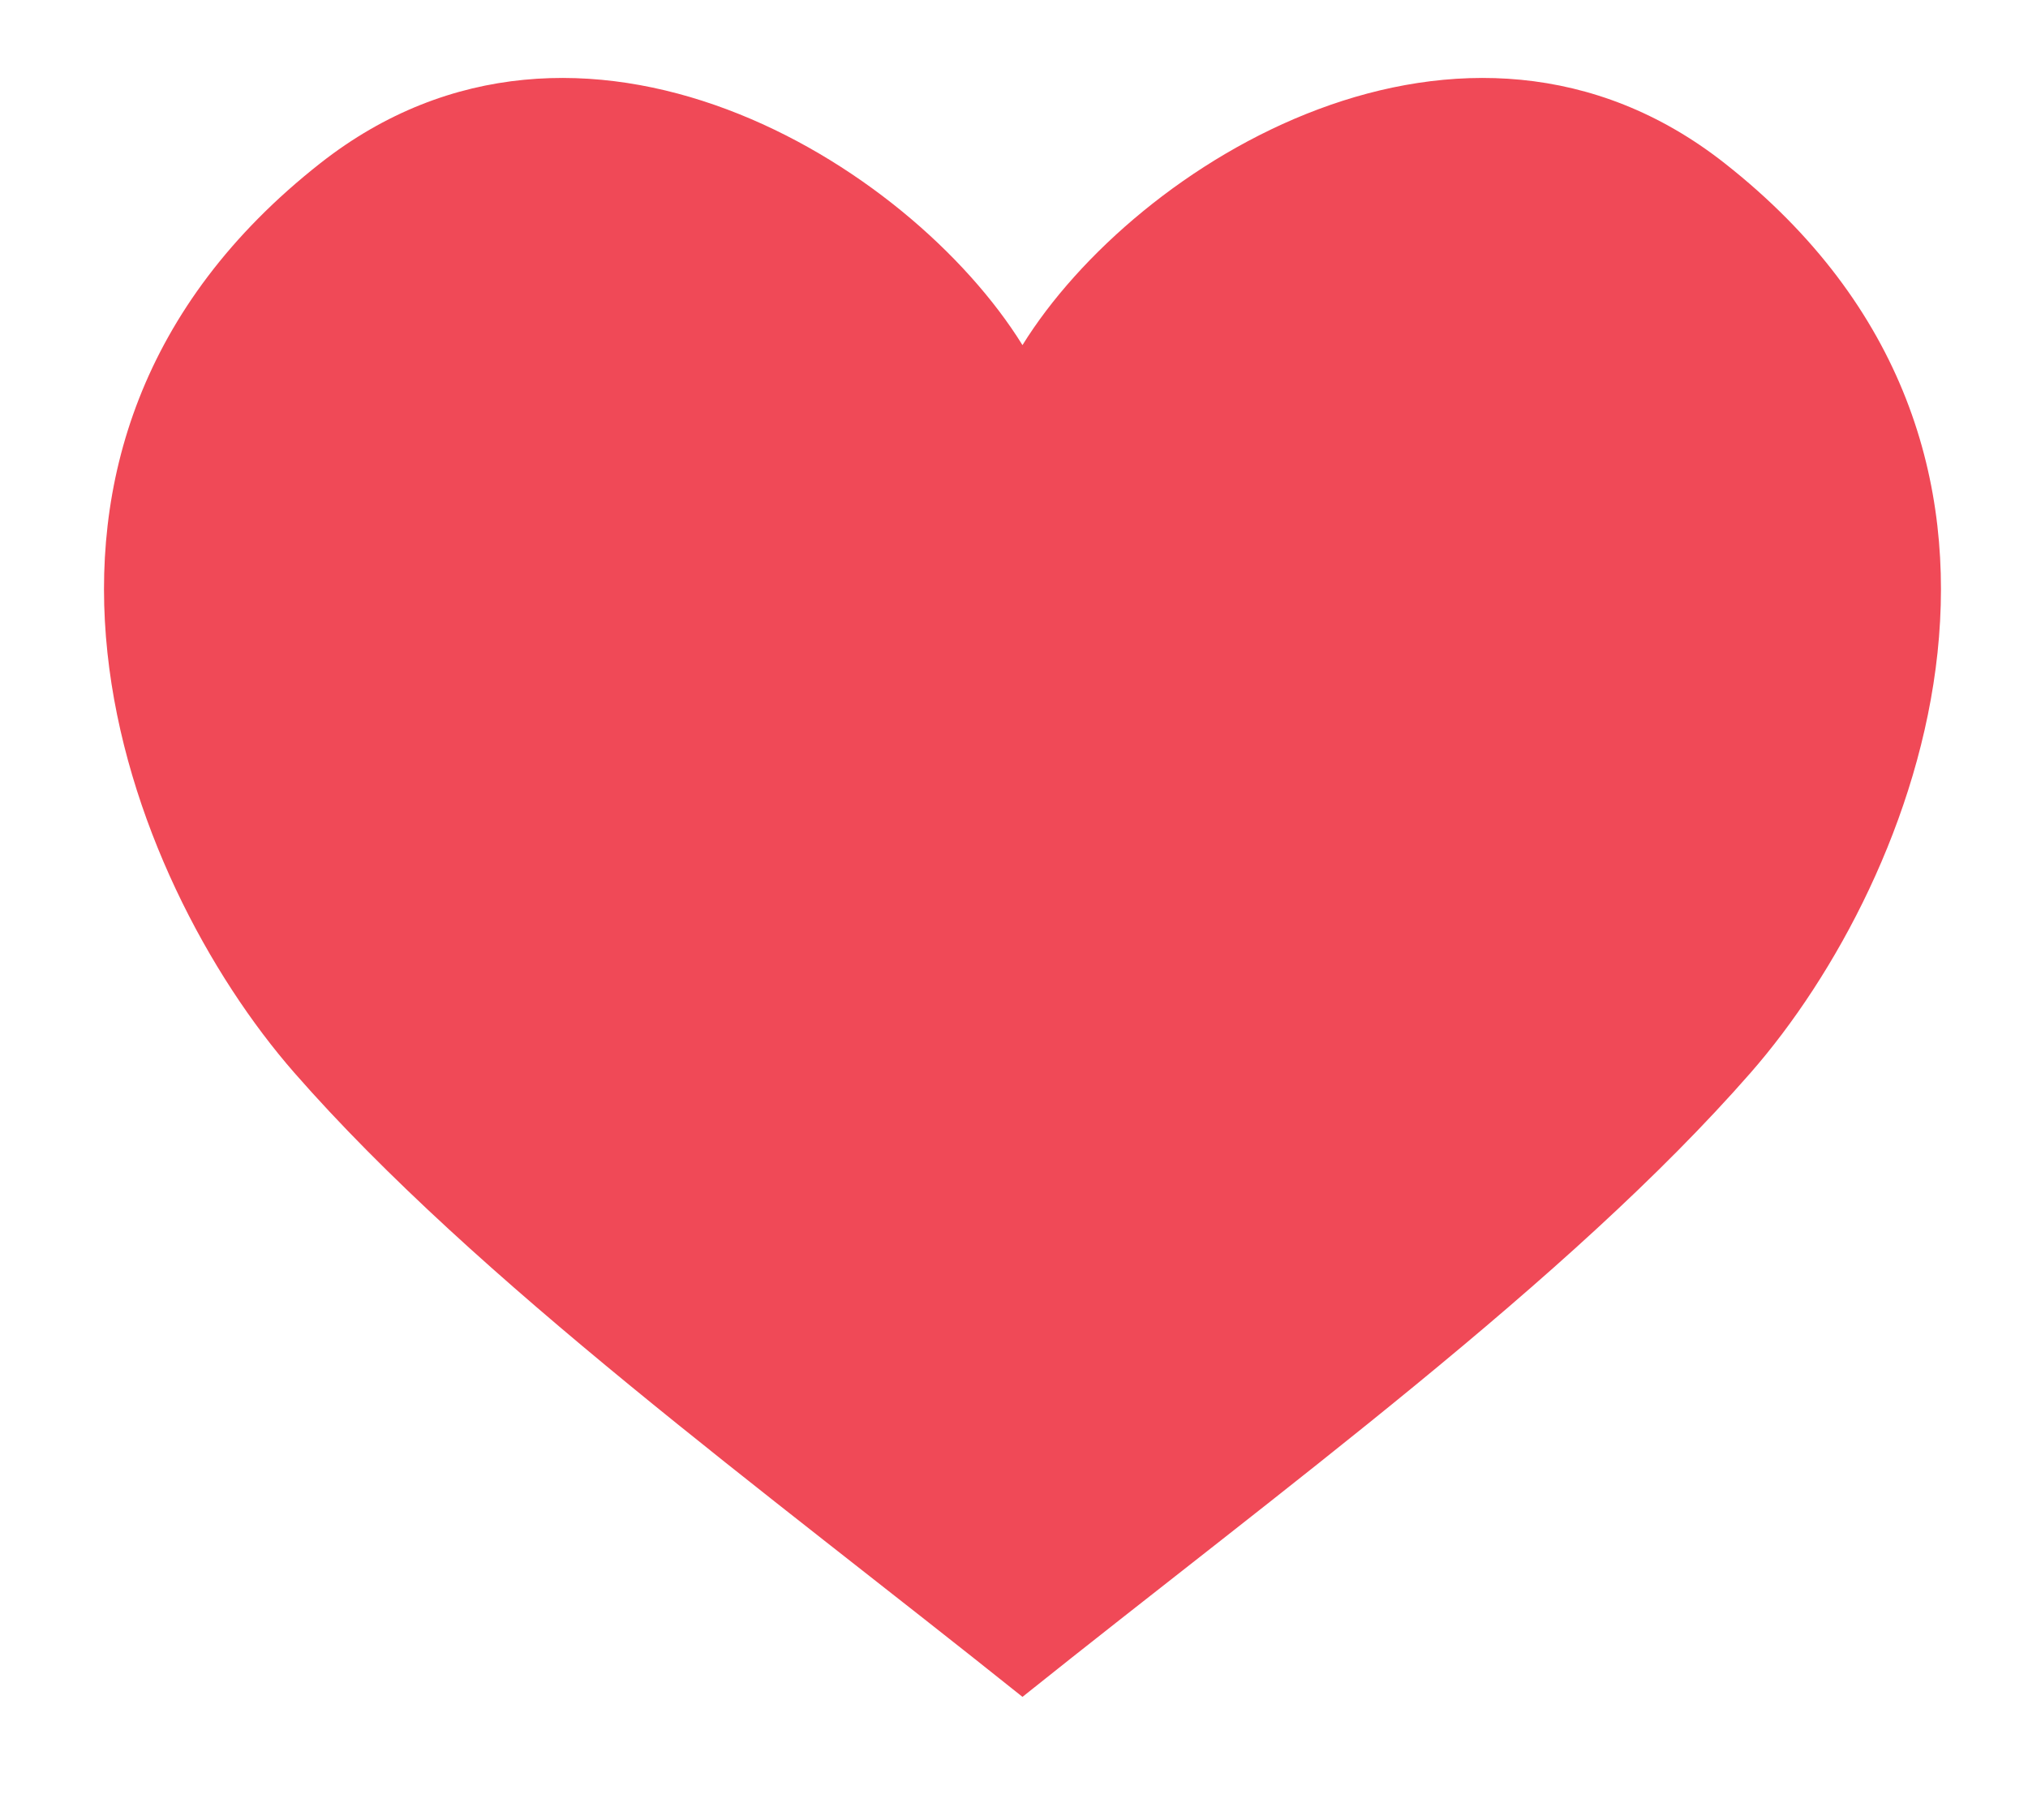 <svg width="39" height="35" viewBox="0 0 39 35" fill="none" xmlns="http://www.w3.org/2000/svg">
<path d="M33.163 3.137C28.163 -0.791 21.83 3.138 19.663 6.638C17.497 3.138 11.163 -0.791 6.163 3.137C-0.837 8.637 2.404 16.912 5.663 20.637C9.163 24.637 14.663 28.637 19.663 32.638C24.663 28.637 30.163 24.637 33.663 20.637C36.923 16.912 40.163 8.637 33.163 3.137Z" fill="#F04957"/>
</svg>
